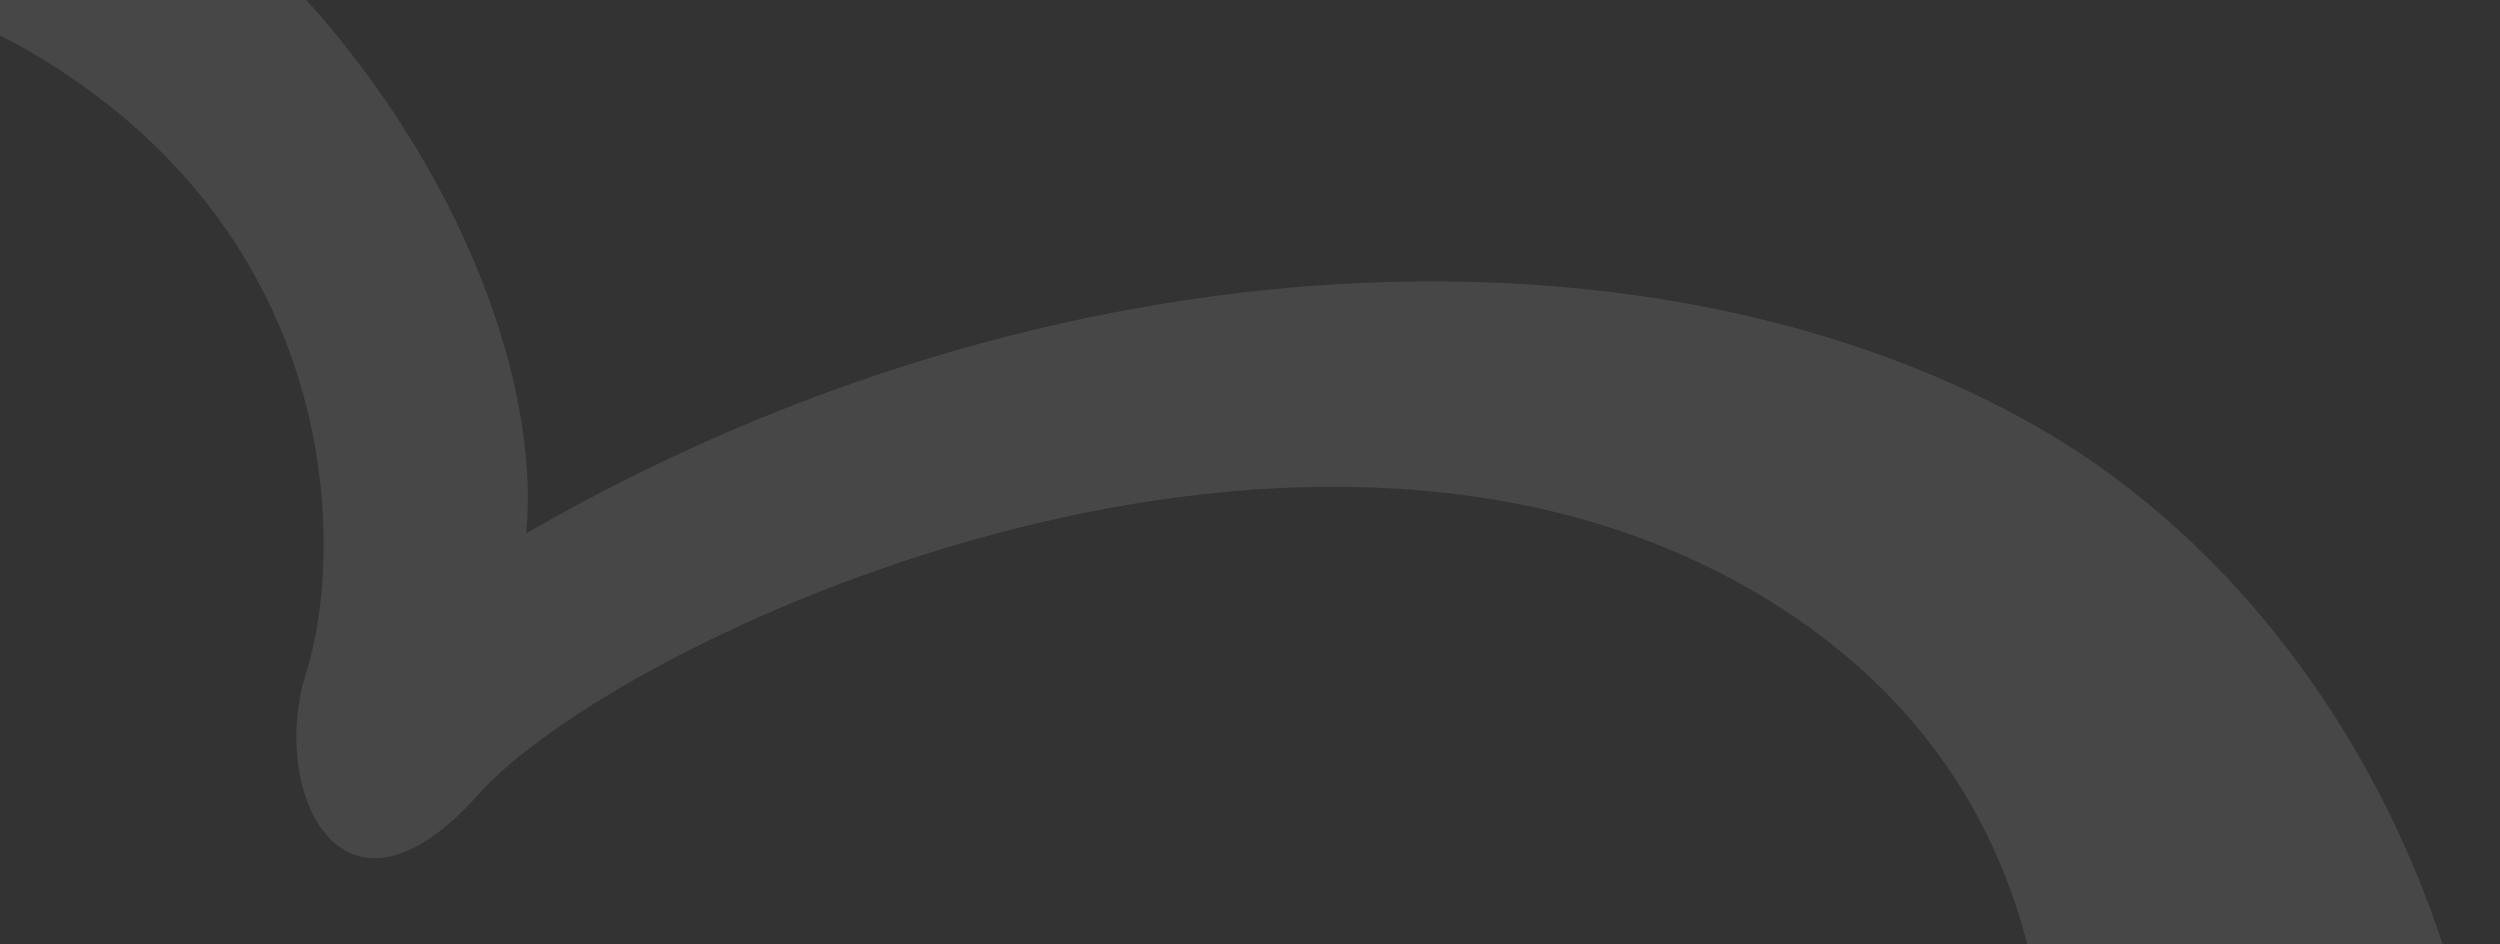 <svg width="625" height="236" viewBox="0 0 625 236" fill="none" xmlns="http://www.w3.org/2000/svg">
<rect x="0" y="0" width="625" height="236" fill="#333333" stroke="none"/>
<path opacity="0.1" fill-rule="evenodd" clip-rule="evenodd" d="M-304.072 180.293C-190.686 -18.732 -50.717 -20.704 6.59 12.382C86.606 58.58 86.079 138.163 76.58 168.066C67.081 197.968 85.543 236.883 119.611 198.593C153.68 160.303 322.158 80.695 437.838 147.483C543.761 208.638 520.389 338.084 466.057 428.317C318.318 674.046 -118.583 685.913 -231.591 787.575C-227.33 688.969 -440.61 419.781 -304.154 180.245L-304.072 180.293ZM510.142 107.195C414.999 52.264 263.841 56.945 131.57 133.33C136.387 80.941 96.136 -2.402 18.333 -47.322C-44.385 -83.532 -263.542 -107.495 -402.631 143.228C-582.136 466.803 -288.588 723.785 -277.664 863.113C-276.943 872.644 -265.074 886.467 -250.226 873.164C-110.473 748.072 400.368 810.527 576.313 493.368C674.987 315.498 605.284 162.125 510.142 107.195V107.195Z" fill="white"/>
</svg>
